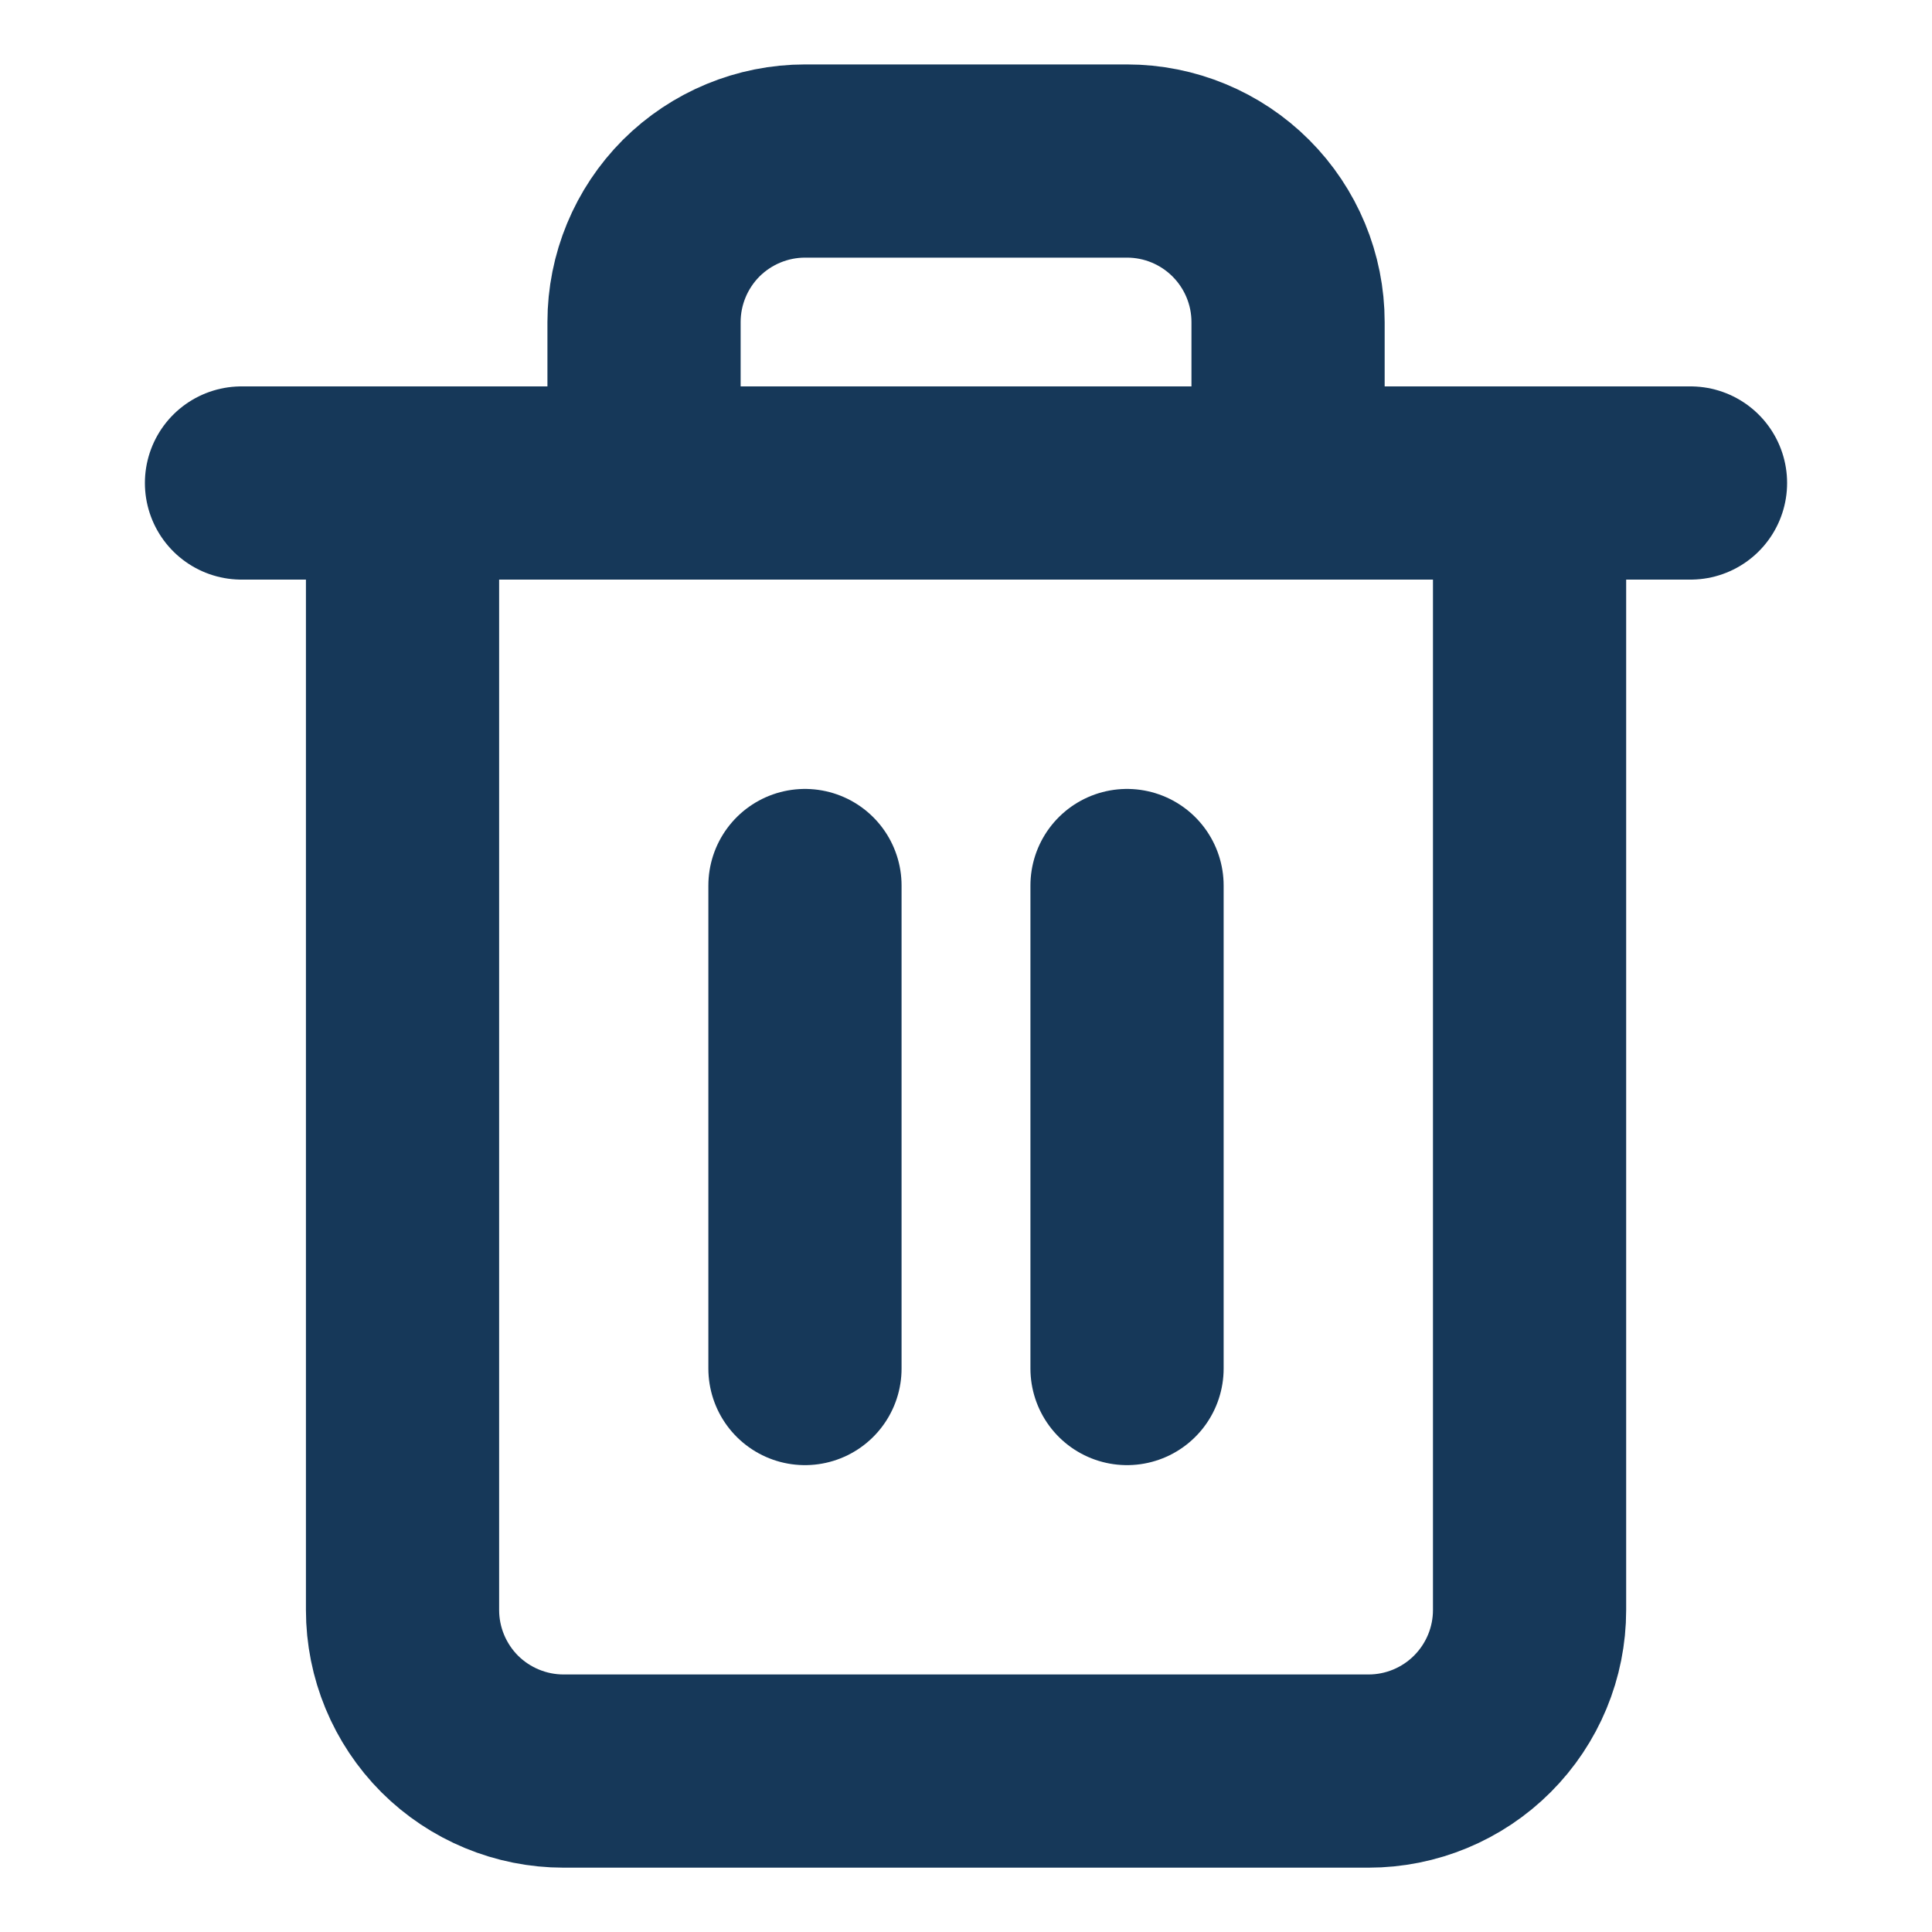 <svg width="20" height="20" viewBox="0 0 20 20" fill="none" xmlns="http://www.w3.org/2000/svg">
<g id="Component 19">
<path id="Vector" d="M2.5 5H4.167H17.5" stroke="#163859" stroke-width="2" stroke-linecap="round" stroke-linejoin="round"/>
<path id="Vector_2" d="M6.667 5V3.334C6.667 2.892 6.843 2.468 7.155 2.155C7.468 1.843 7.892 1.667 8.334 1.667H11.667C12.109 1.667 12.533 1.843 12.845 2.155C13.158 2.468 13.334 2.892 13.334 3.334V5M15.834 5V16.667C15.834 17.109 15.658 17.533 15.345 17.846C15.033 18.158 14.609 18.334 14.167 18.334H5.834C5.392 18.334 4.968 18.158 4.655 17.846C4.343 17.533 4.167 17.109 4.167 16.667V5H15.834Z" stroke="#163859" stroke-width="2" stroke-linecap="round" stroke-linejoin="round"/>
<path id="Vector_3" d="M8.333 9.167V14.167" stroke="#163859" stroke-width="2" stroke-linecap="round" stroke-linejoin="round"/>
<path id="Vector_4" d="M11.667 9.167V14.167" stroke="#163859" stroke-width="2" stroke-linecap="round" stroke-linejoin="round"/>
</g>
</svg>
